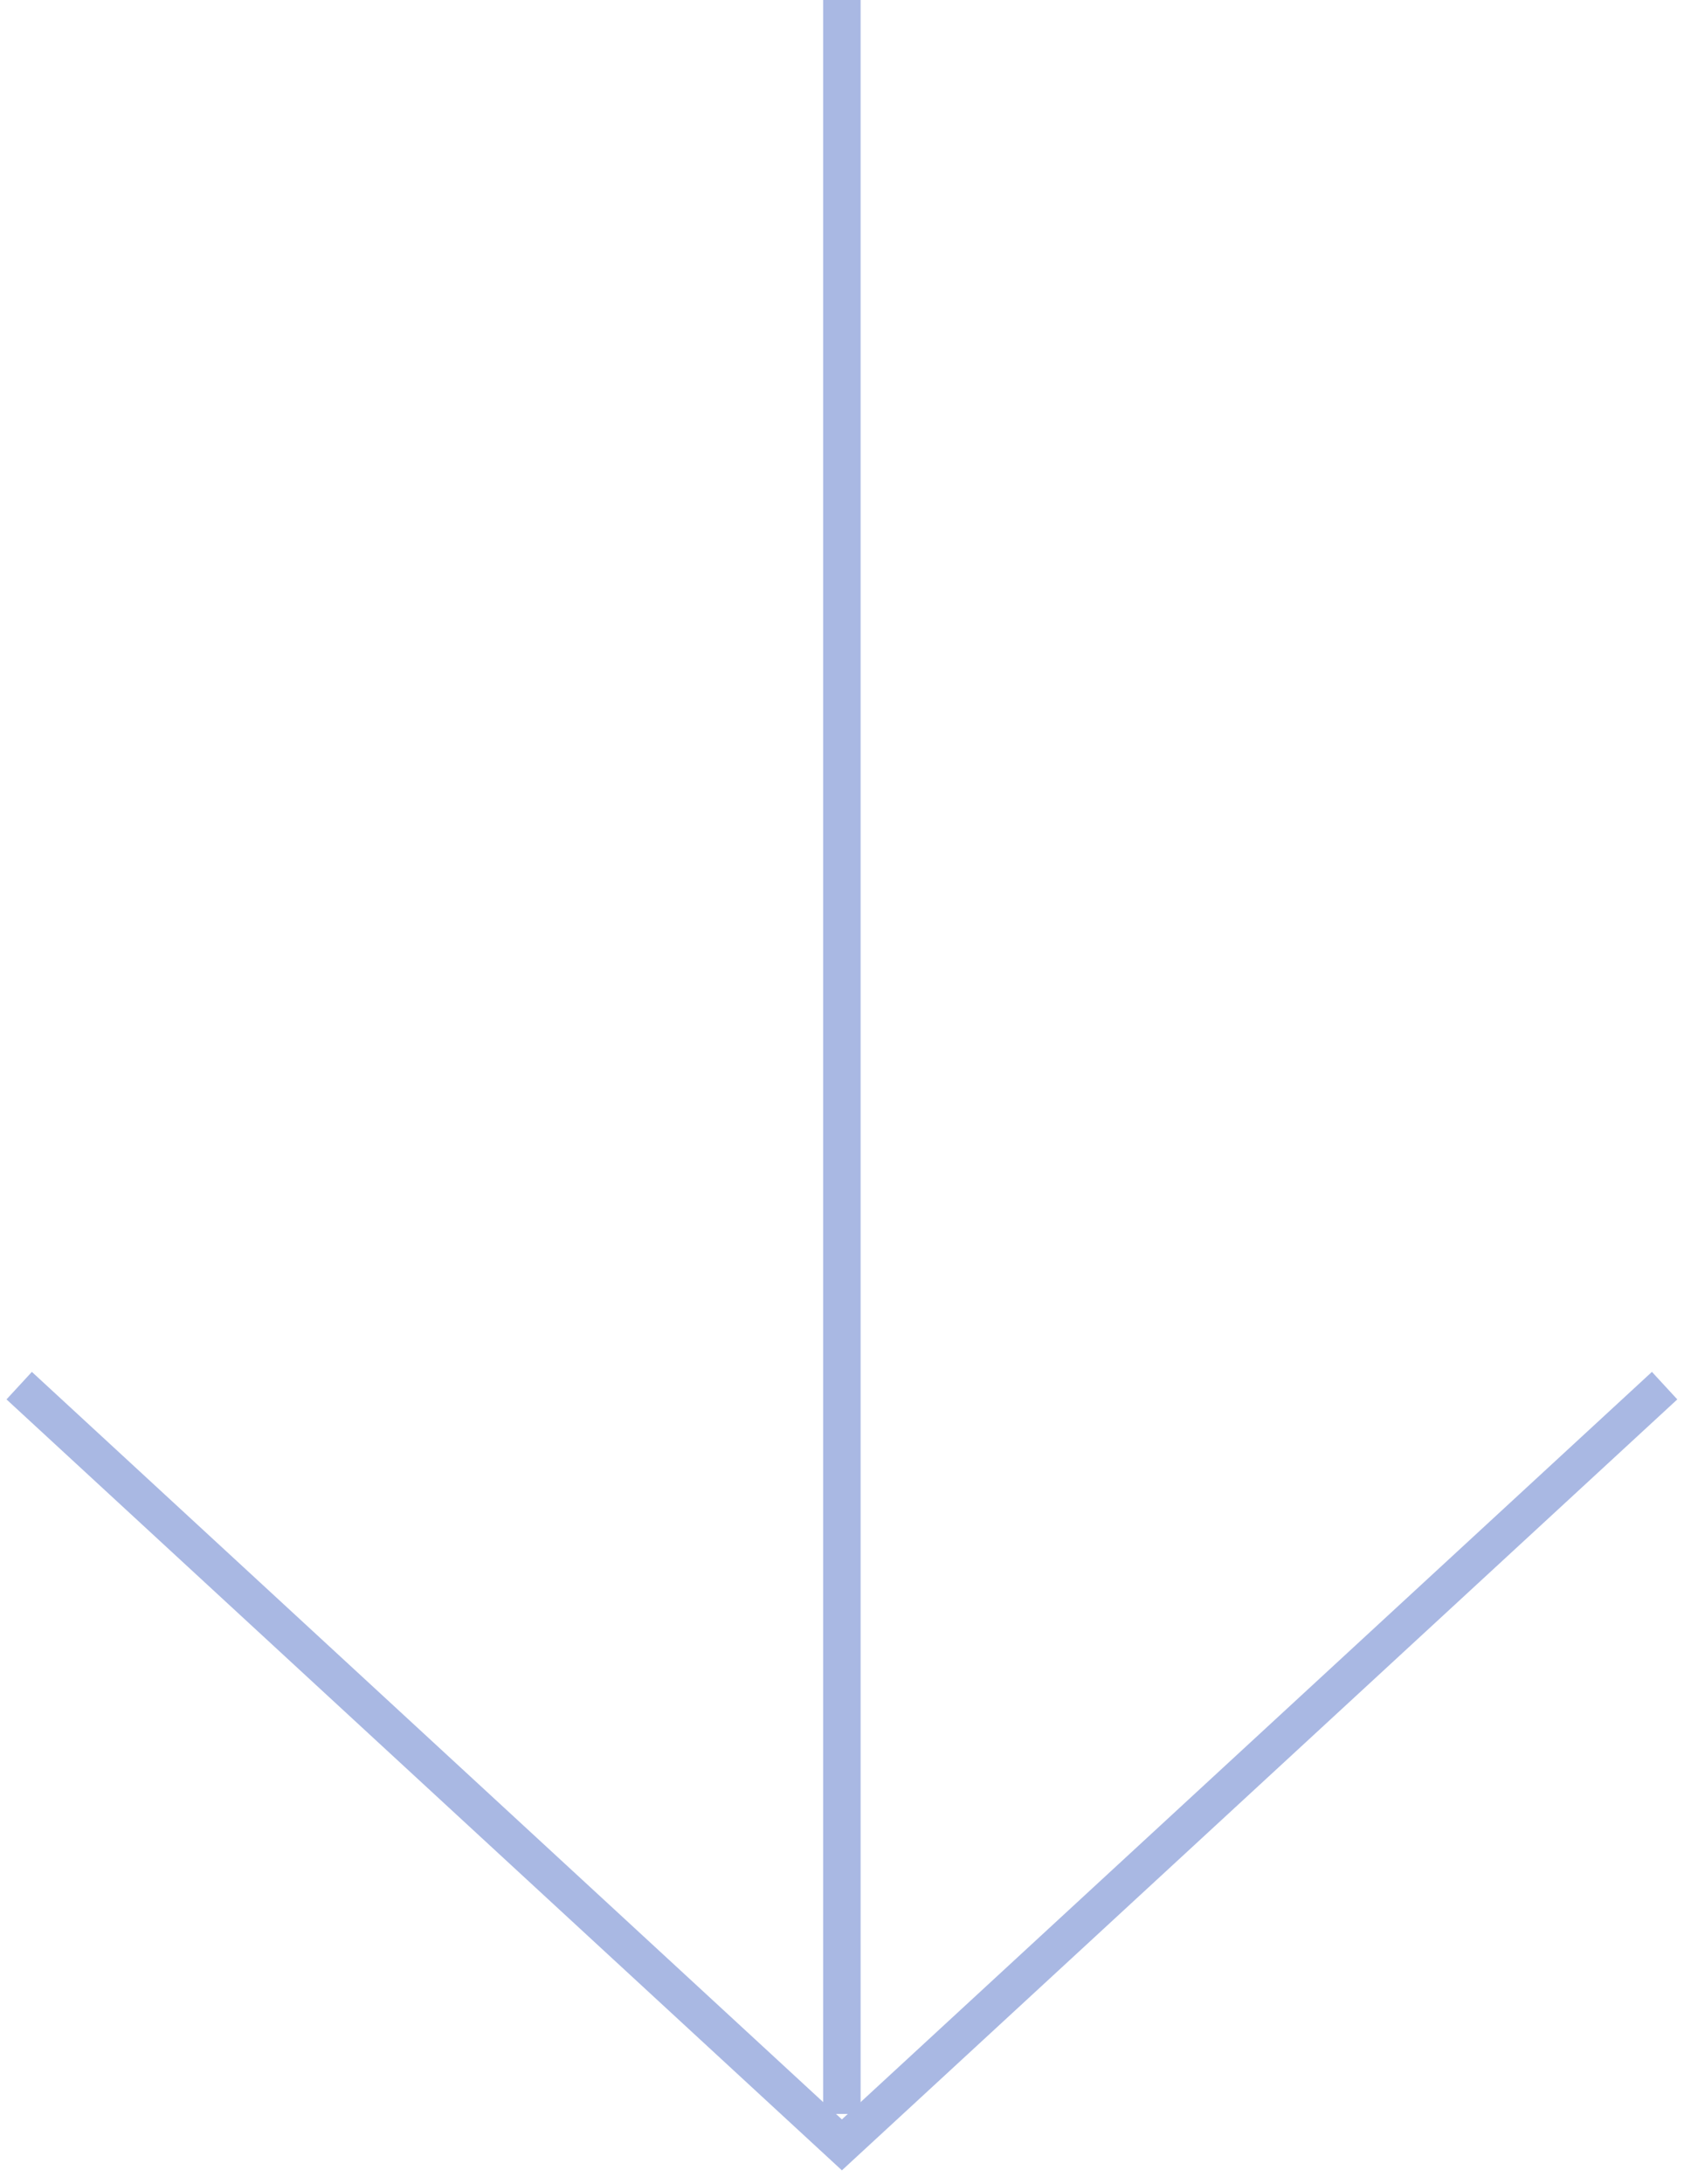 <svg width="135" height="175" viewBox="0 0 135 175" fill="none" xmlns="http://www.w3.org/2000/svg">
<path d="M67.492 0L67.492 169.402" stroke="#A9B8E3" stroke-width="3" stroke-miterlimit="10"/>
<path d="M1.538 111.038L67.492 171.878L133.446 111.038" stroke="#A9B8E3" stroke-width="3" stroke-miterlimit="10"/>
</svg>
